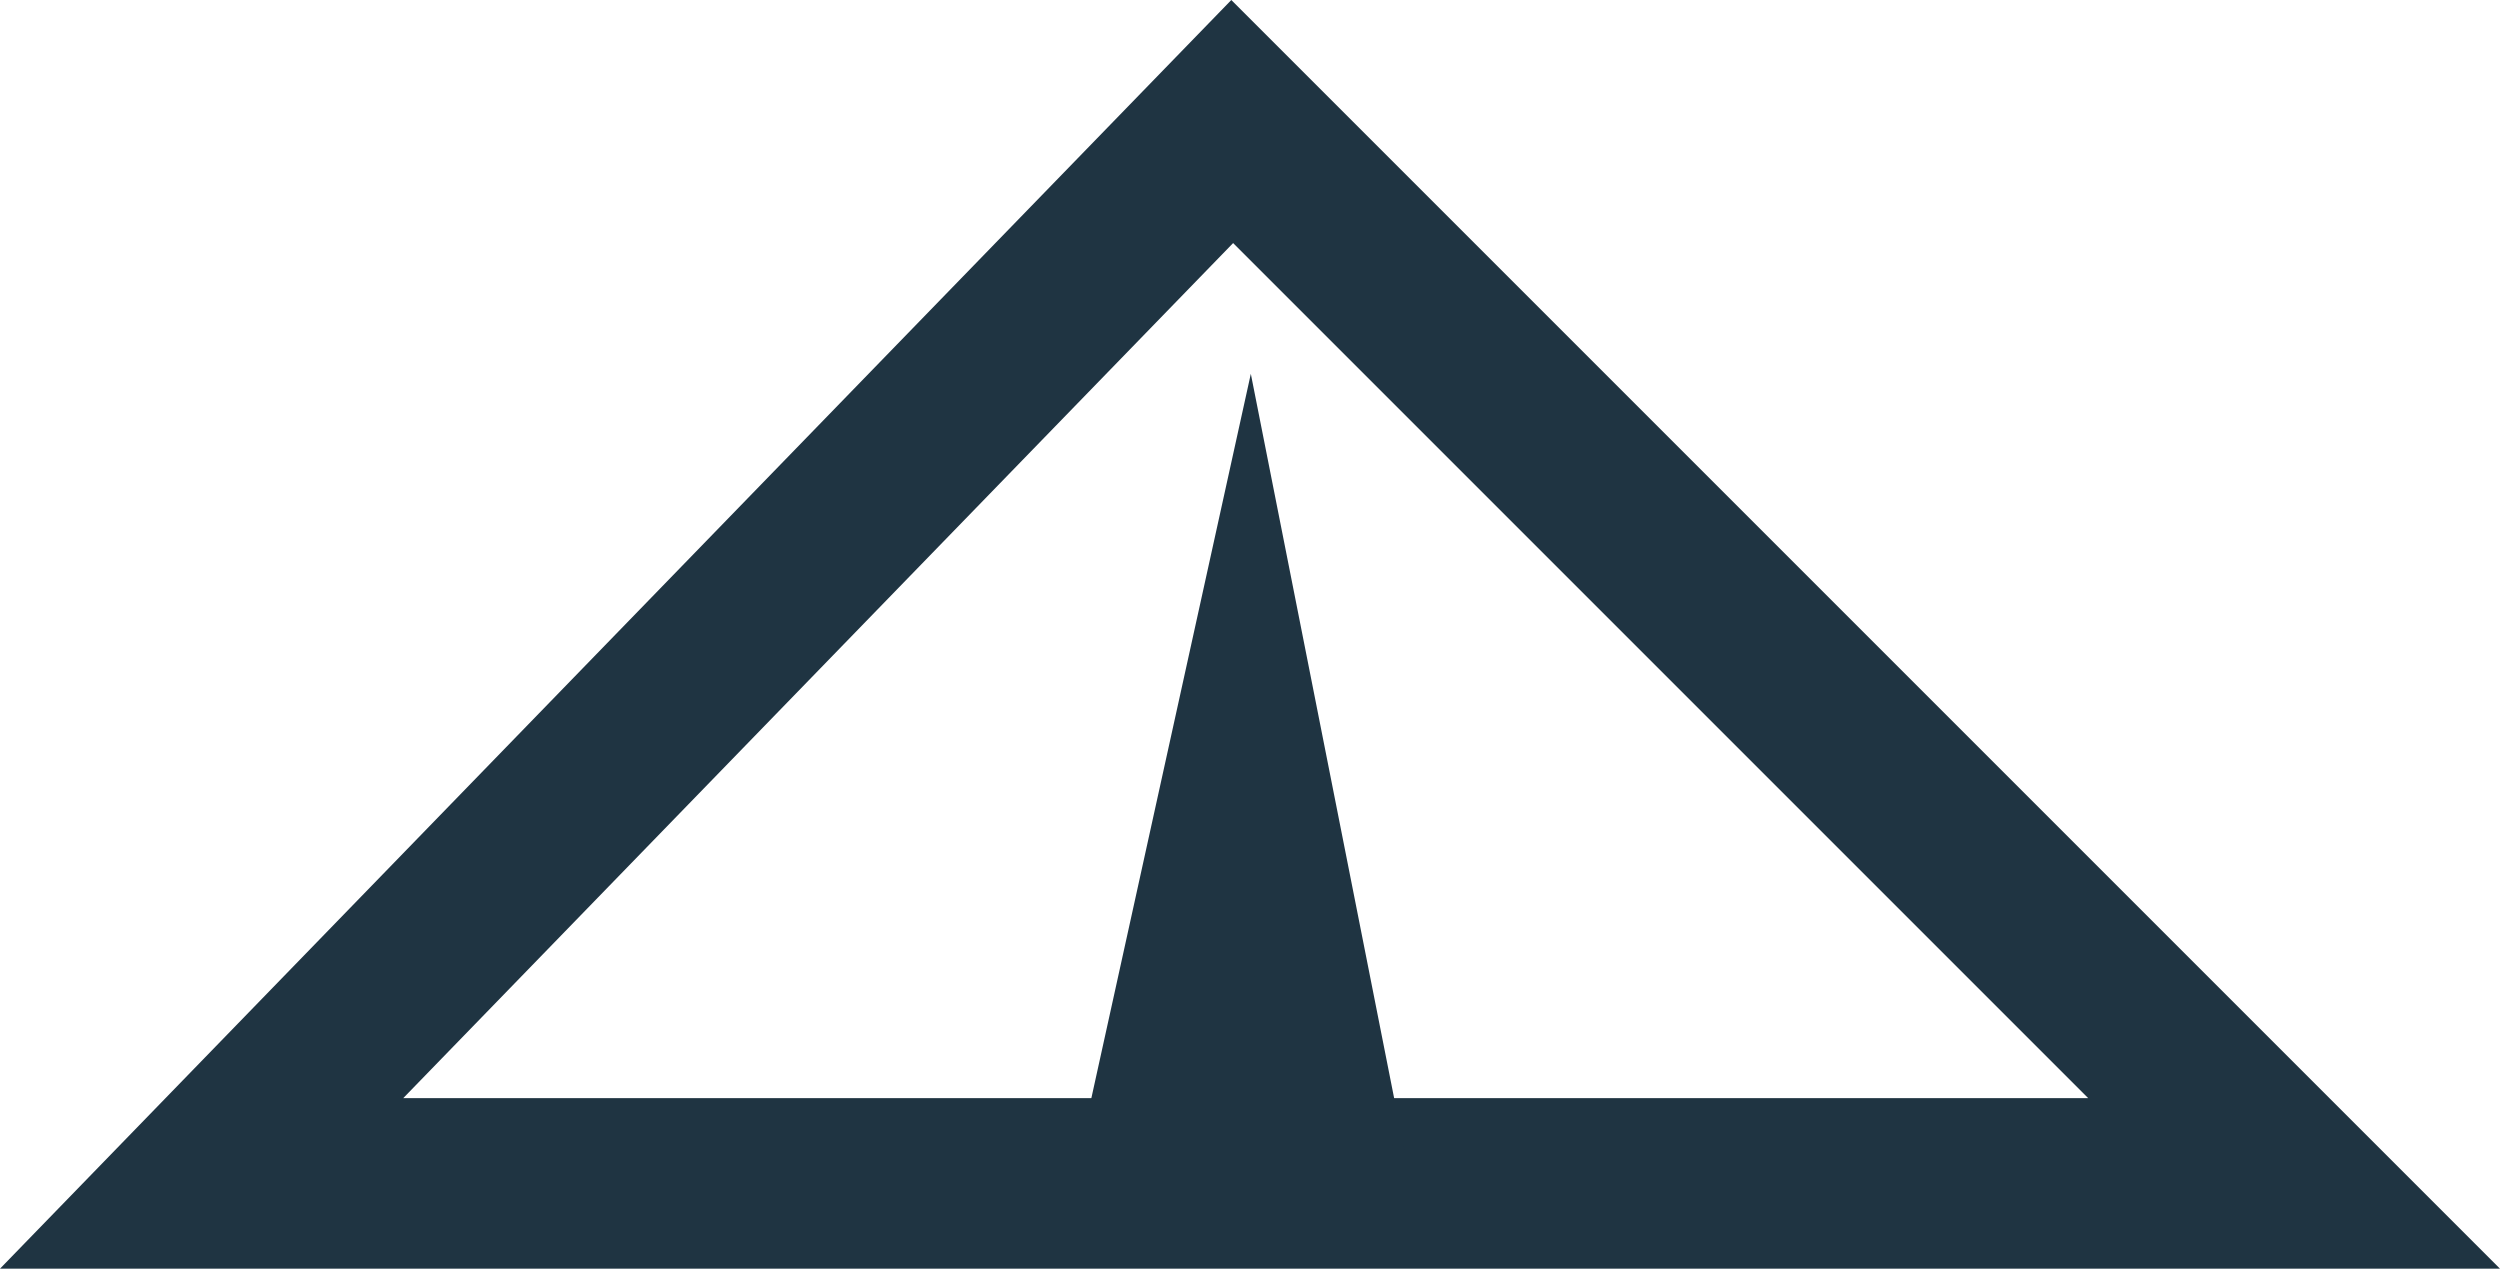 <svg xmlns="http://www.w3.org/2000/svg" viewBox="0 0 879.35 446.25"><defs><style>.cls-1{fill:none;stroke-width:60px;}.cls-1,.cls-2{stroke:#1f3442;stroke-miterlimit:10;}.cls-2{fill:#1f3442;stroke-width:40px;}</style></defs><title>Asset 2</title><g id="Layer_2" data-name="Layer 2"><g id="Layer_1-2" data-name="Layer 1"><polygon class="cls-1" points="70.92 416.25 806.92 416.25 433.42 42.75 70.92 416.25"/><polygon class="cls-2" points="438.92 416.25 397.75 416.25 438.92 229.25 475.92 416.25 438.92 416.25"/></g></g></svg>